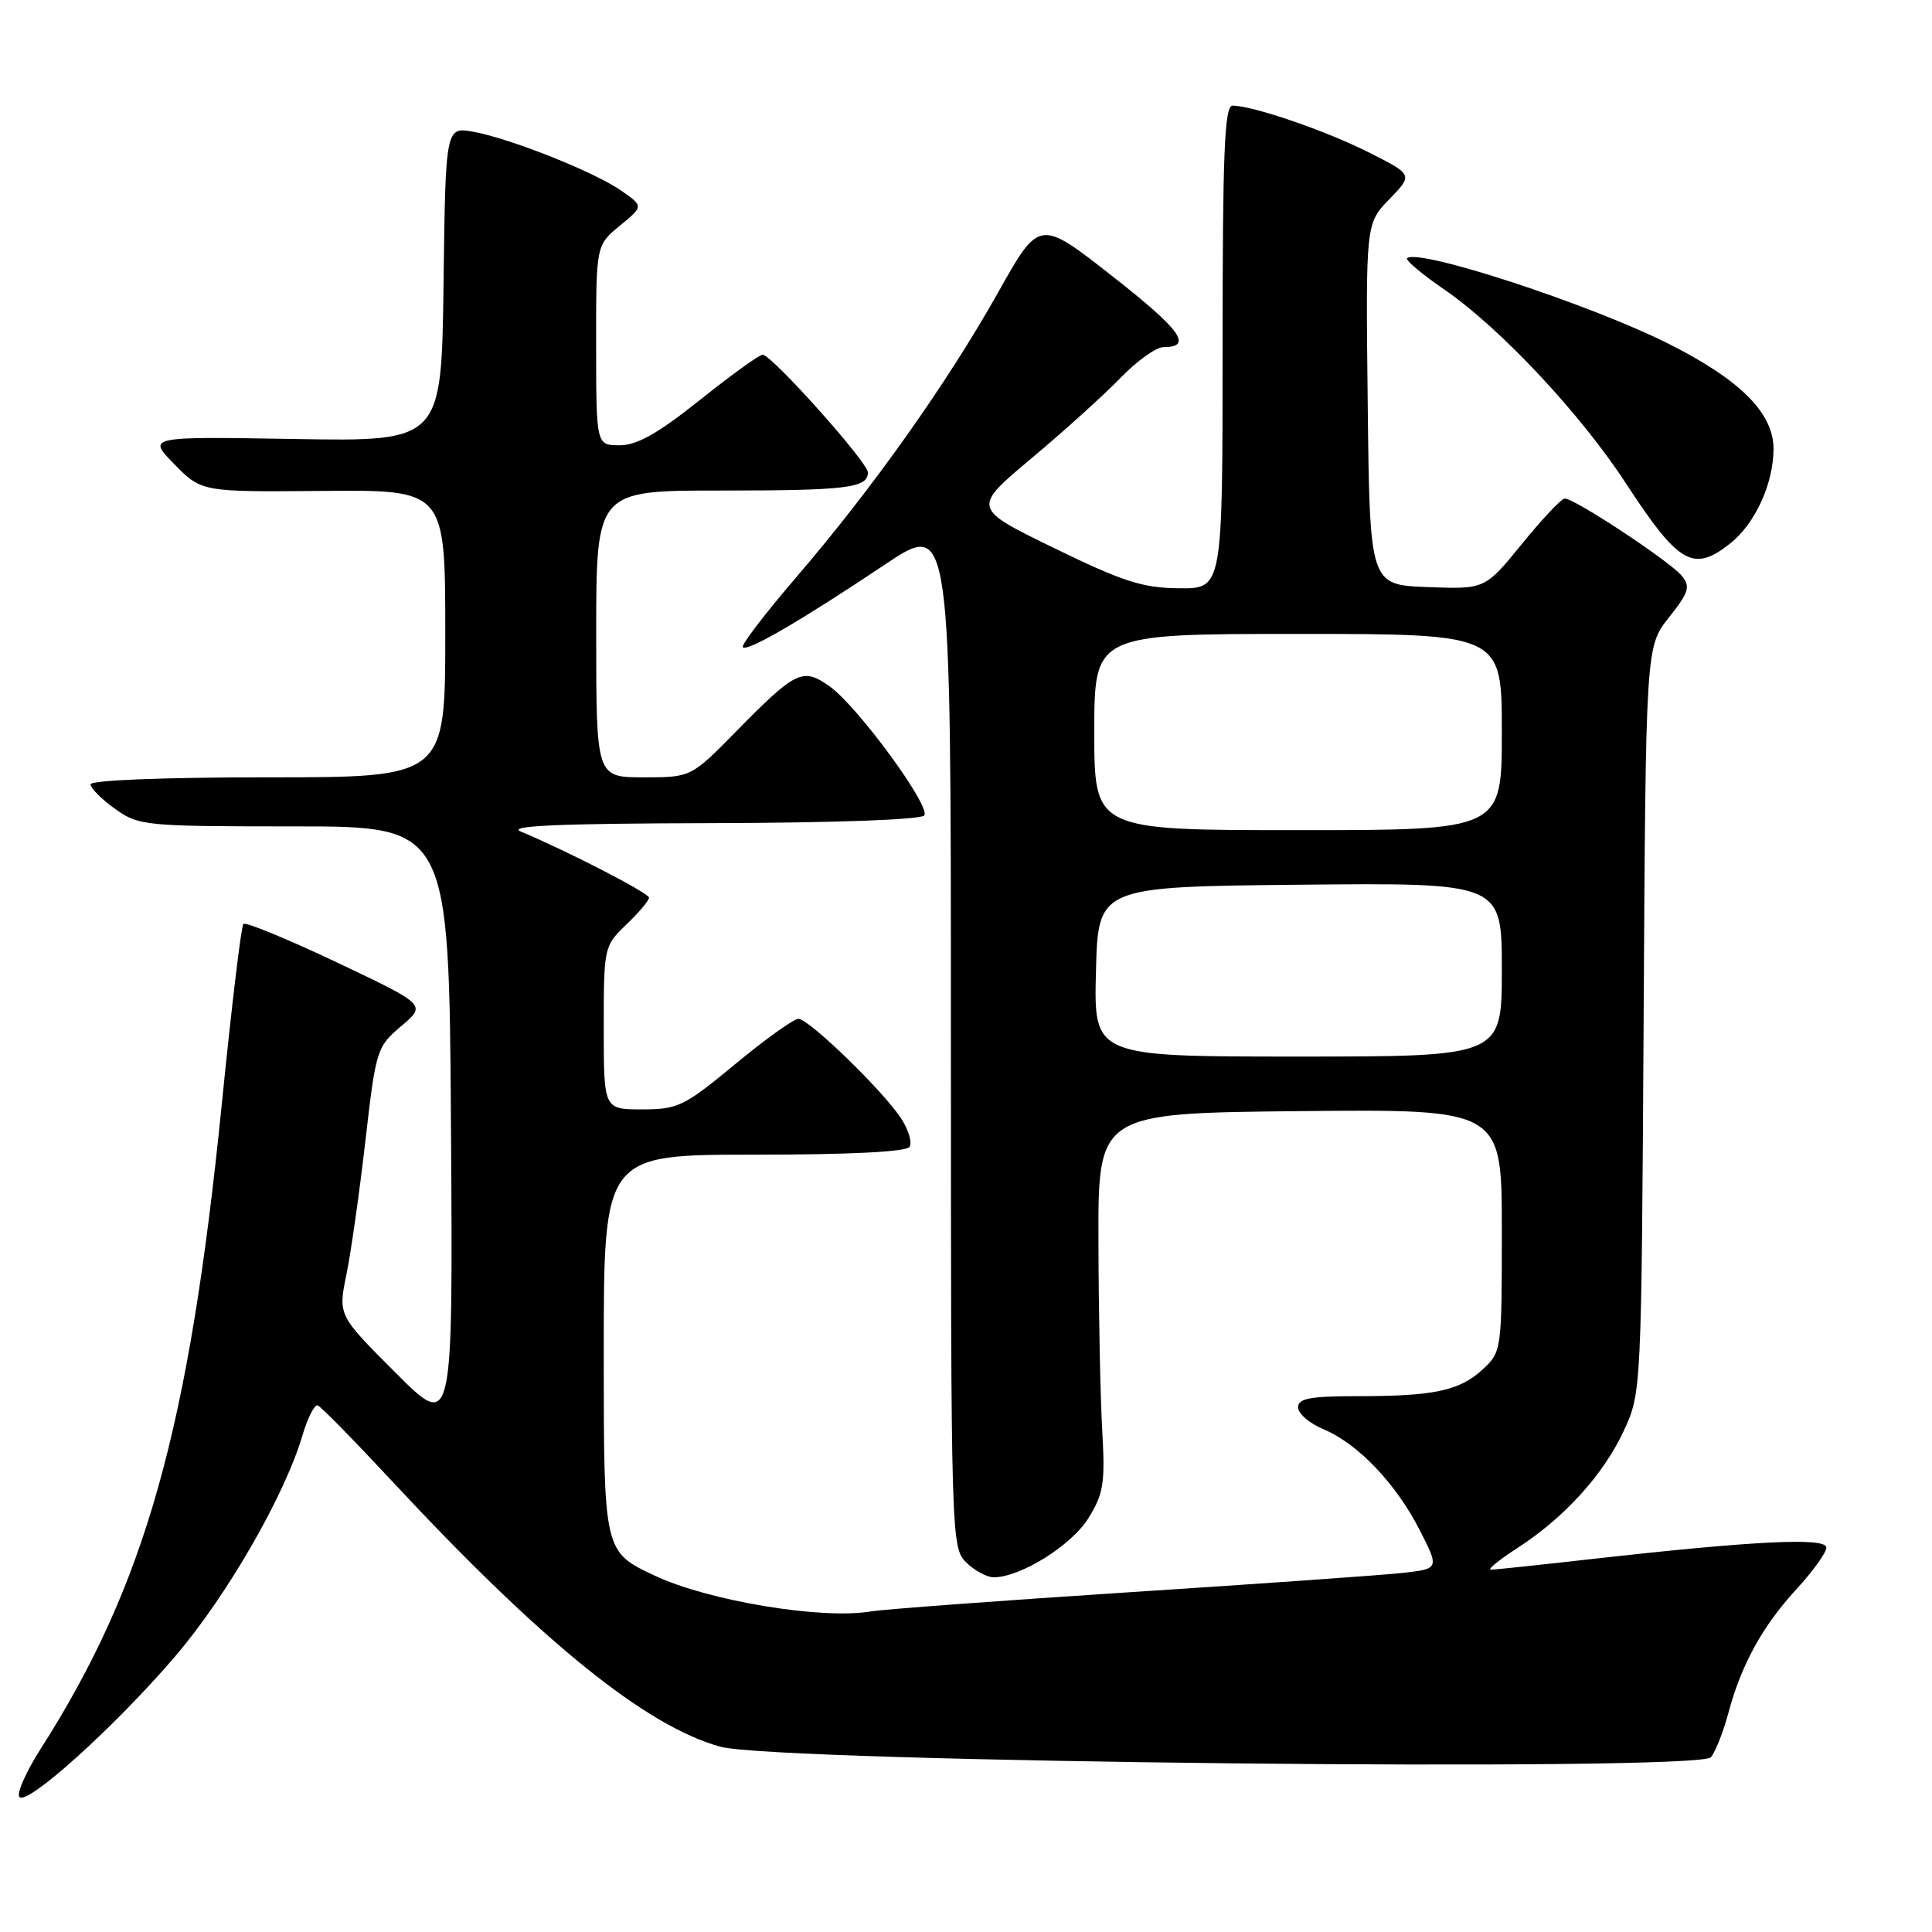 <?xml version="1.0" encoding="UTF-8" standalone="no"?>
<!DOCTYPE svg PUBLIC "-//W3C//DTD SVG 1.1//EN" "http://www.w3.org/Graphics/SVG/1.1/DTD/svg11.dtd" >
<svg xmlns="http://www.w3.org/2000/svg" xmlns:xlink="http://www.w3.org/1999/xlink" version="1.1" viewBox="0 0 256 256">
 <g >
 <path fill="currentColor"
d=" M 23.19 219.50 C 30.06 211.47 37.70 198.21 40.07 190.22 C 40.76 187.87 41.68 186.07 42.10 186.22 C 42.52 186.37 46.94 190.88 51.93 196.24 C 71.75 217.55 85.58 228.73 95.45 231.45 C 102.91 233.51 225.10 234.80 226.71 232.84 C 227.31 232.10 228.35 229.48 229.01 227.01 C 230.72 220.58 233.56 215.43 238.07 210.54 C 240.23 208.19 242.00 205.73 242.00 205.06 C 242.00 203.69 232.45 204.16 211.00 206.57 C 204.12 207.35 198.07 207.99 197.55 207.99 C 197.03 208.00 198.61 206.71 201.05 205.13 C 207.32 201.08 212.52 195.34 215.20 189.50 C 217.49 184.53 217.50 184.23 217.79 135.10 C 218.07 85.70 218.07 85.70 221.14 81.82 C 223.79 78.48 224.02 77.73 222.85 76.30 C 221.27 74.38 208.54 65.97 207.32 66.06 C 206.87 66.09 204.31 68.81 201.64 72.10 C 196.77 78.08 196.77 78.08 189.14 77.79 C 181.50 77.50 181.50 77.50 181.23 53.57 C 180.96 29.63 180.96 29.63 184.10 26.39 C 187.24 23.15 187.24 23.15 181.37 20.19 C 175.68 17.32 166.01 14.00 163.32 14.00 C 162.25 14.00 162.00 20.18 162.00 46.00 C 162.00 78.00 162.00 78.00 156.25 77.95 C 151.40 77.91 148.80 77.07 139.65 72.61 C 128.81 67.33 128.81 67.33 136.65 60.75 C 140.97 57.14 146.28 52.34 148.45 50.09 C 150.63 47.84 153.19 46.00 154.14 46.00 C 158.13 46.00 156.51 43.74 147.37 36.58 C 137.72 29.01 137.72 29.01 132.25 38.76 C 125.51 50.76 115.66 64.66 105.59 76.39 C 101.39 81.28 98.16 85.50 98.43 85.76 C 99.04 86.38 106.14 82.24 117.25 74.81 C 126.00 68.95 126.00 68.95 126.00 136.97 C 126.00 203.67 126.04 205.04 128.00 207.00 C 129.10 208.10 130.76 209.00 131.68 209.00 C 135.21 209.00 141.98 204.78 144.21 201.18 C 146.23 197.93 146.45 196.56 146.05 189.50 C 145.80 185.10 145.57 173.85 145.55 164.50 C 145.50 147.50 145.50 147.50 172.25 147.23 C 199.00 146.97 199.00 146.97 199.00 163.03 C 199.00 178.91 198.97 179.12 196.49 181.43 C 193.41 184.28 190.06 185.00 179.88 185.00 C 173.57 185.00 172.00 185.30 172.00 186.49 C 172.00 187.30 173.51 188.60 175.36 189.38 C 179.92 191.28 184.97 196.57 188.12 202.75 C 190.74 207.89 190.74 207.89 185.62 208.44 C 182.80 208.74 166.55 209.89 149.50 210.99 C 132.45 212.10 117.07 213.24 115.33 213.53 C 108.86 214.61 93.85 212.12 86.75 208.78 C 80.00 205.61 80.00 205.61 80.00 179.31 C 80.00 153.00 80.00 153.00 99.94 153.00 C 112.72 153.00 120.11 152.62 120.53 151.96 C 120.88 151.38 120.38 149.69 119.41 148.21 C 117.02 144.54 107.18 135.00 105.79 135.00 C 105.18 135.00 101.41 137.70 97.42 141.00 C 90.66 146.60 89.82 147.00 85.08 147.00 C 80.00 147.00 80.00 147.00 80.00 136.19 C 80.00 125.48 80.03 125.35 83.00 122.50 C 84.65 120.92 86.00 119.32 86.00 118.95 C 86.00 118.34 75.28 112.81 69.00 110.18 C 67.17 109.42 73.93 109.12 94.19 109.07 C 110.81 109.03 122.12 108.61 122.48 108.04 C 123.28 106.74 113.62 93.58 109.96 90.97 C 106.36 88.41 105.49 88.83 97.53 96.93 C 91.56 103.00 91.56 103.00 85.28 103.00 C 79.00 103.00 79.00 103.00 79.00 84.00 C 79.00 65.00 79.00 65.00 95.42 65.00 C 112.24 65.00 115.00 64.66 115.00 62.60 C 115.00 61.26 102.25 47.00 101.05 47.00 C 100.61 47.00 96.88 49.70 92.74 53.00 C 87.18 57.44 84.41 59.00 82.11 59.00 C 79.00 59.00 79.00 59.00 78.99 45.75 C 78.98 32.50 78.98 32.50 82.13 29.91 C 85.27 27.33 85.27 27.33 82.39 25.31 C 78.82 22.81 67.78 18.40 62.77 17.47 C 59.04 16.79 59.04 16.79 58.77 37.64 C 58.50 58.50 58.50 58.50 39.00 58.17 C 19.50 57.84 19.50 57.84 23.11 61.52 C 26.72 65.19 26.72 65.19 42.86 65.05 C 59.00 64.91 59.00 64.91 59.00 83.96 C 59.00 103.00 59.00 103.00 35.50 103.00 C 21.64 103.00 12.00 103.38 12.00 103.93 C 12.00 104.44 13.46 105.91 15.25 107.18 C 18.39 109.42 19.16 109.50 39.00 109.50 C 59.50 109.50 59.50 109.50 59.76 149.50 C 60.02 189.50 60.02 189.50 52.41 181.89 C 44.80 174.28 44.80 174.28 45.90 168.89 C 46.51 165.93 47.64 157.94 48.42 151.14 C 49.81 139.08 49.92 138.71 53.17 135.96 C 56.50 133.15 56.50 133.15 44.63 127.52 C 38.11 124.43 32.53 122.14 32.25 122.42 C 31.96 122.71 30.68 133.40 29.40 146.19 C 25.06 189.41 19.28 209.99 5.34 231.81 C 3.48 234.73 2.22 237.55 2.55 238.08 C 3.40 239.46 15.16 228.88 23.19 219.50 Z  M 229.24 72.03 C 232.55 69.42 235.00 64.09 235.00 59.47 C 235.00 54.74 230.60 50.33 221.13 45.57 C 210.69 40.31 187.83 32.84 186.45 34.22 C 186.20 34.47 188.46 36.36 191.47 38.43 C 198.80 43.48 209.42 54.82 215.41 64.00 C 222.45 74.77 224.35 75.88 229.24 72.03 Z  M 145.22 128.75 C 145.50 117.50 145.50 117.50 172.25 117.23 C 199.00 116.97 199.00 116.97 199.00 128.48 C 199.00 140.00 199.00 140.00 171.97 140.00 C 144.93 140.00 144.93 140.00 145.22 128.75 Z  M 145.00 97.00 C 145.00 84.00 145.00 84.00 172.00 84.00 C 199.00 84.00 199.00 84.00 199.00 97.00 C 199.00 110.00 199.00 110.00 172.00 110.00 C 145.00 110.00 145.00 110.00 145.00 97.00 Z "/>
</g>
</svg>
